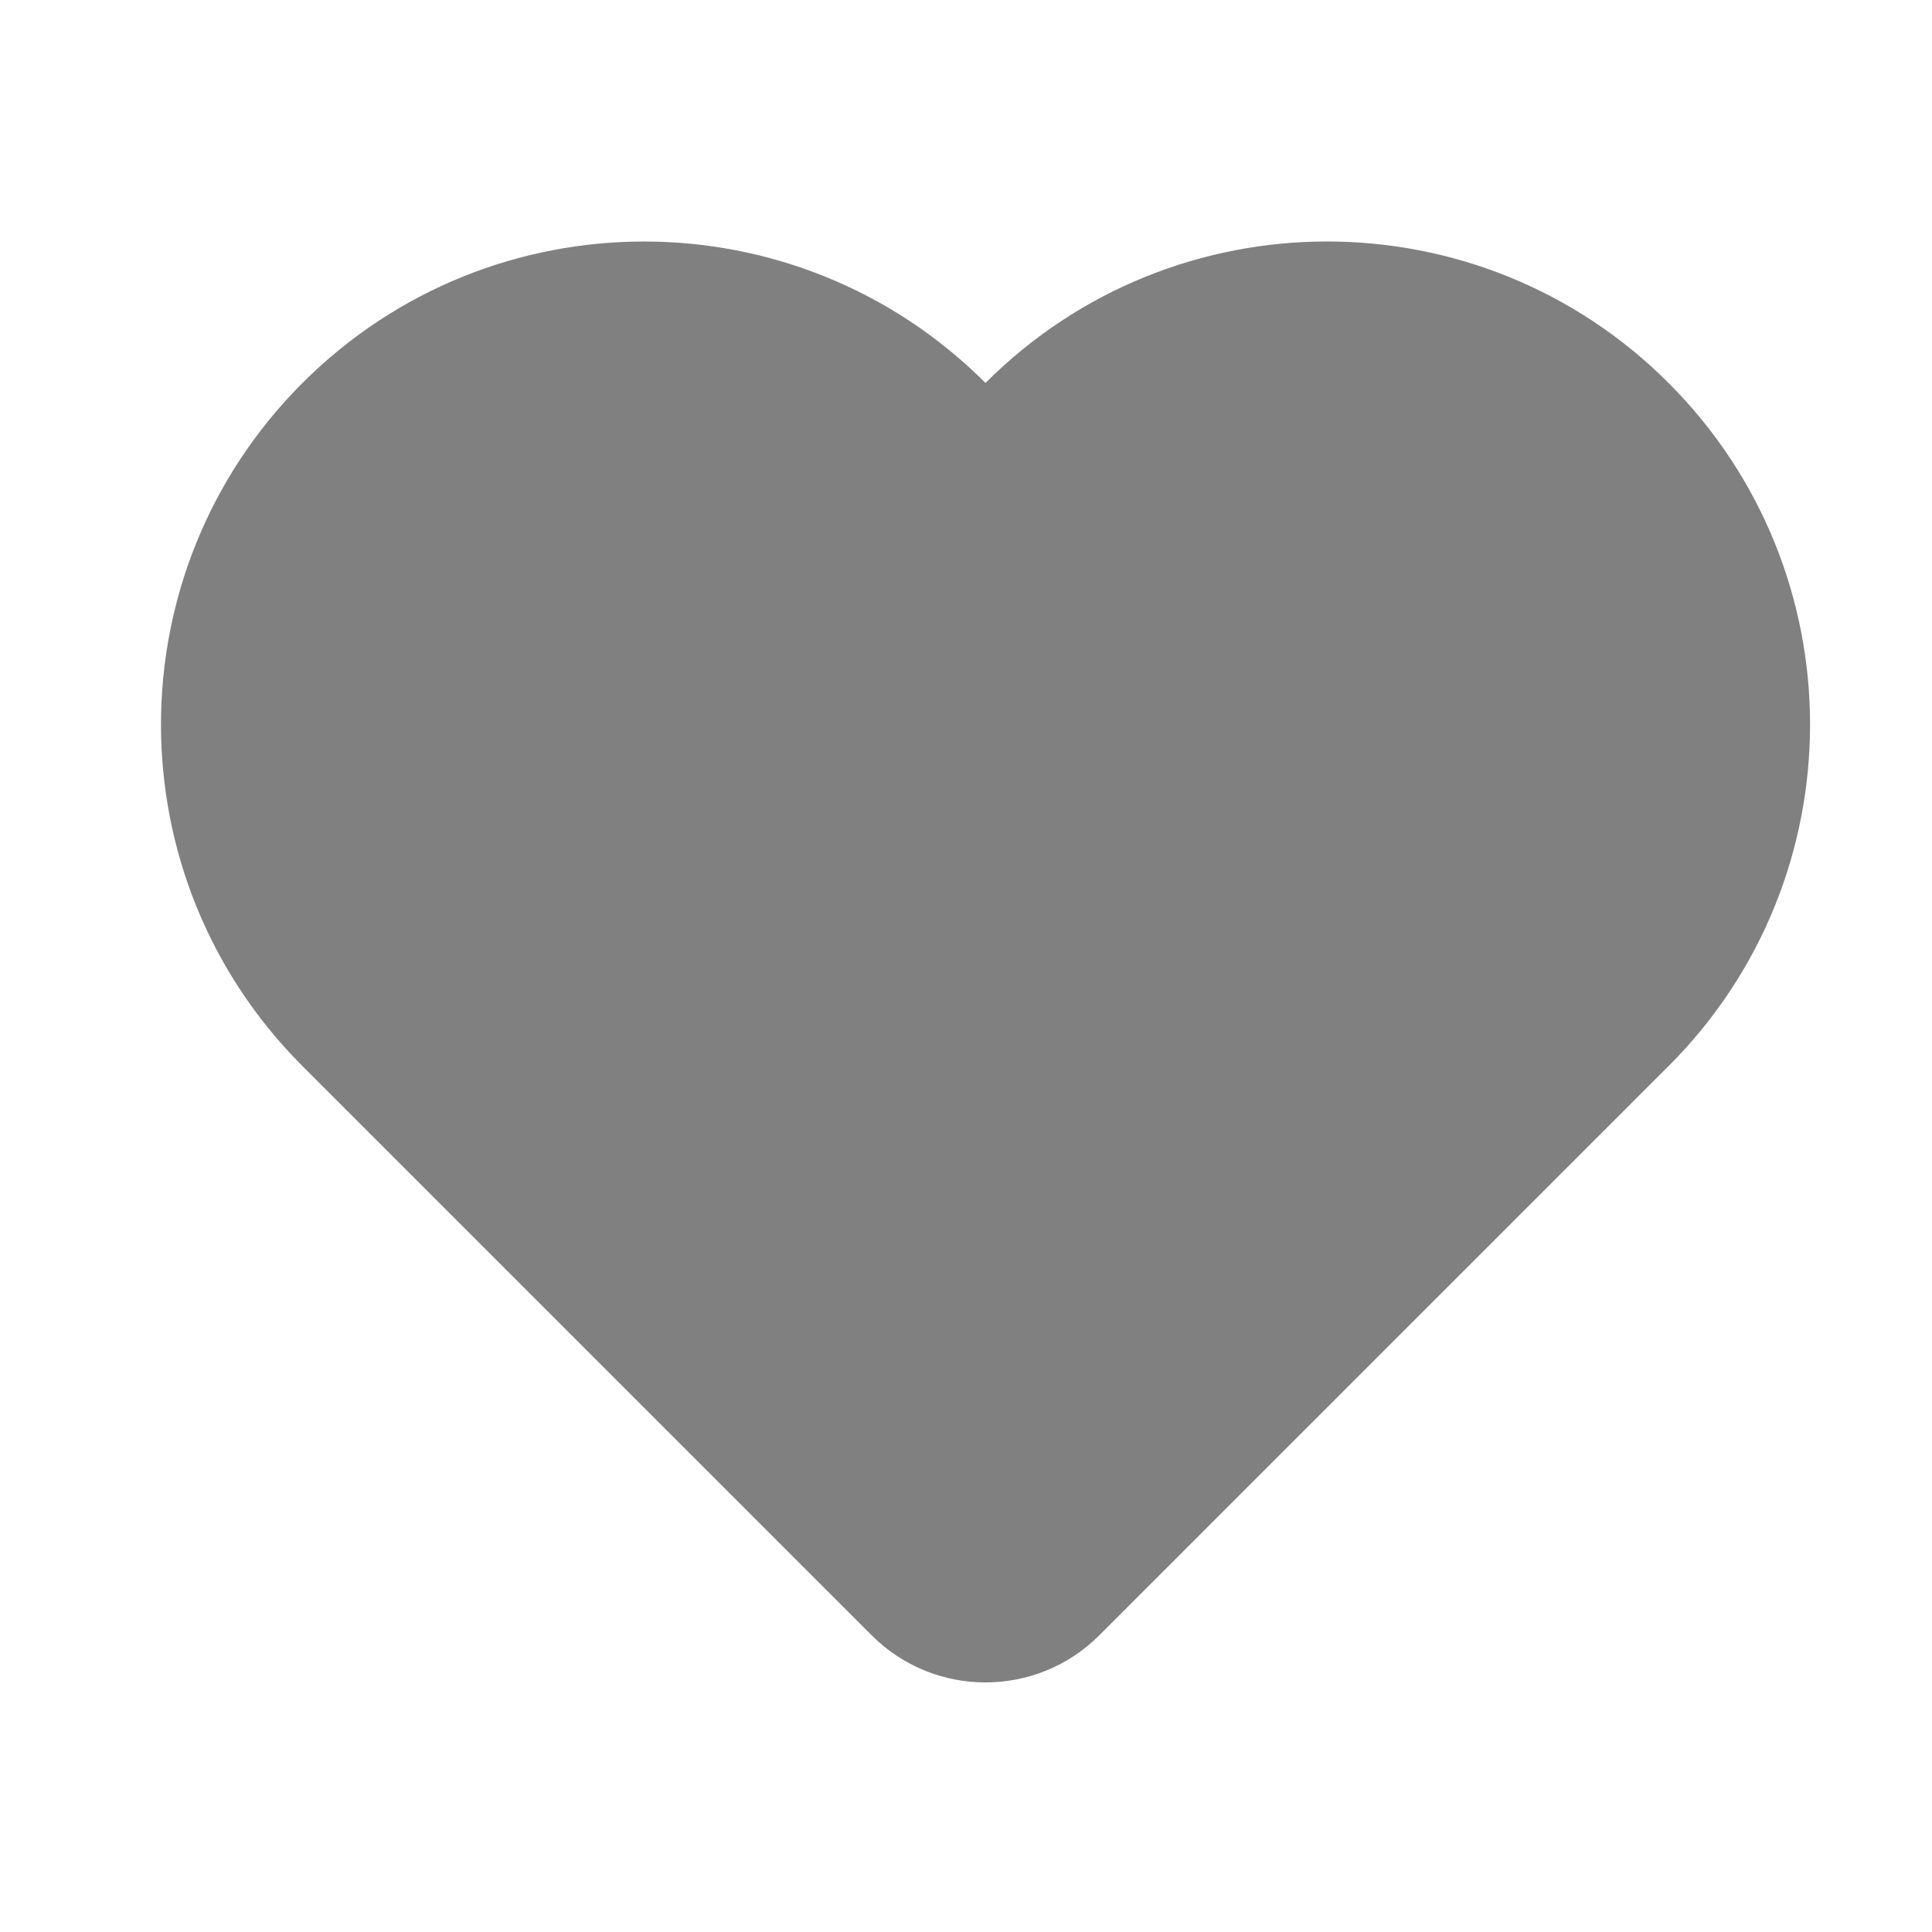 <svg width="24" height="24" viewBox="0 0 24 24" fill="none" xmlns="http://www.w3.org/2000/svg">
<path d="M20.665 13.305L13.656 20.314C12.875 21.095 11.609 21.095 10.828 20.314L3.757 13.243C3.757 13.243 3.757 13.243 3.757 13.243C1.414 10.9 1.414 7.101 3.757 4.758C6.1 2.415 9.899 2.414 12.242 4.757C12.242 4.757 12.242 4.757 12.242 4.757C14.585 2.414 18.385 2.414 20.728 4.758C23.071 7.101 23.071 10.9 20.728 13.243C20.707 13.264 20.686 13.284 20.665 13.305Z" fill="#808080"/>
</svg>
